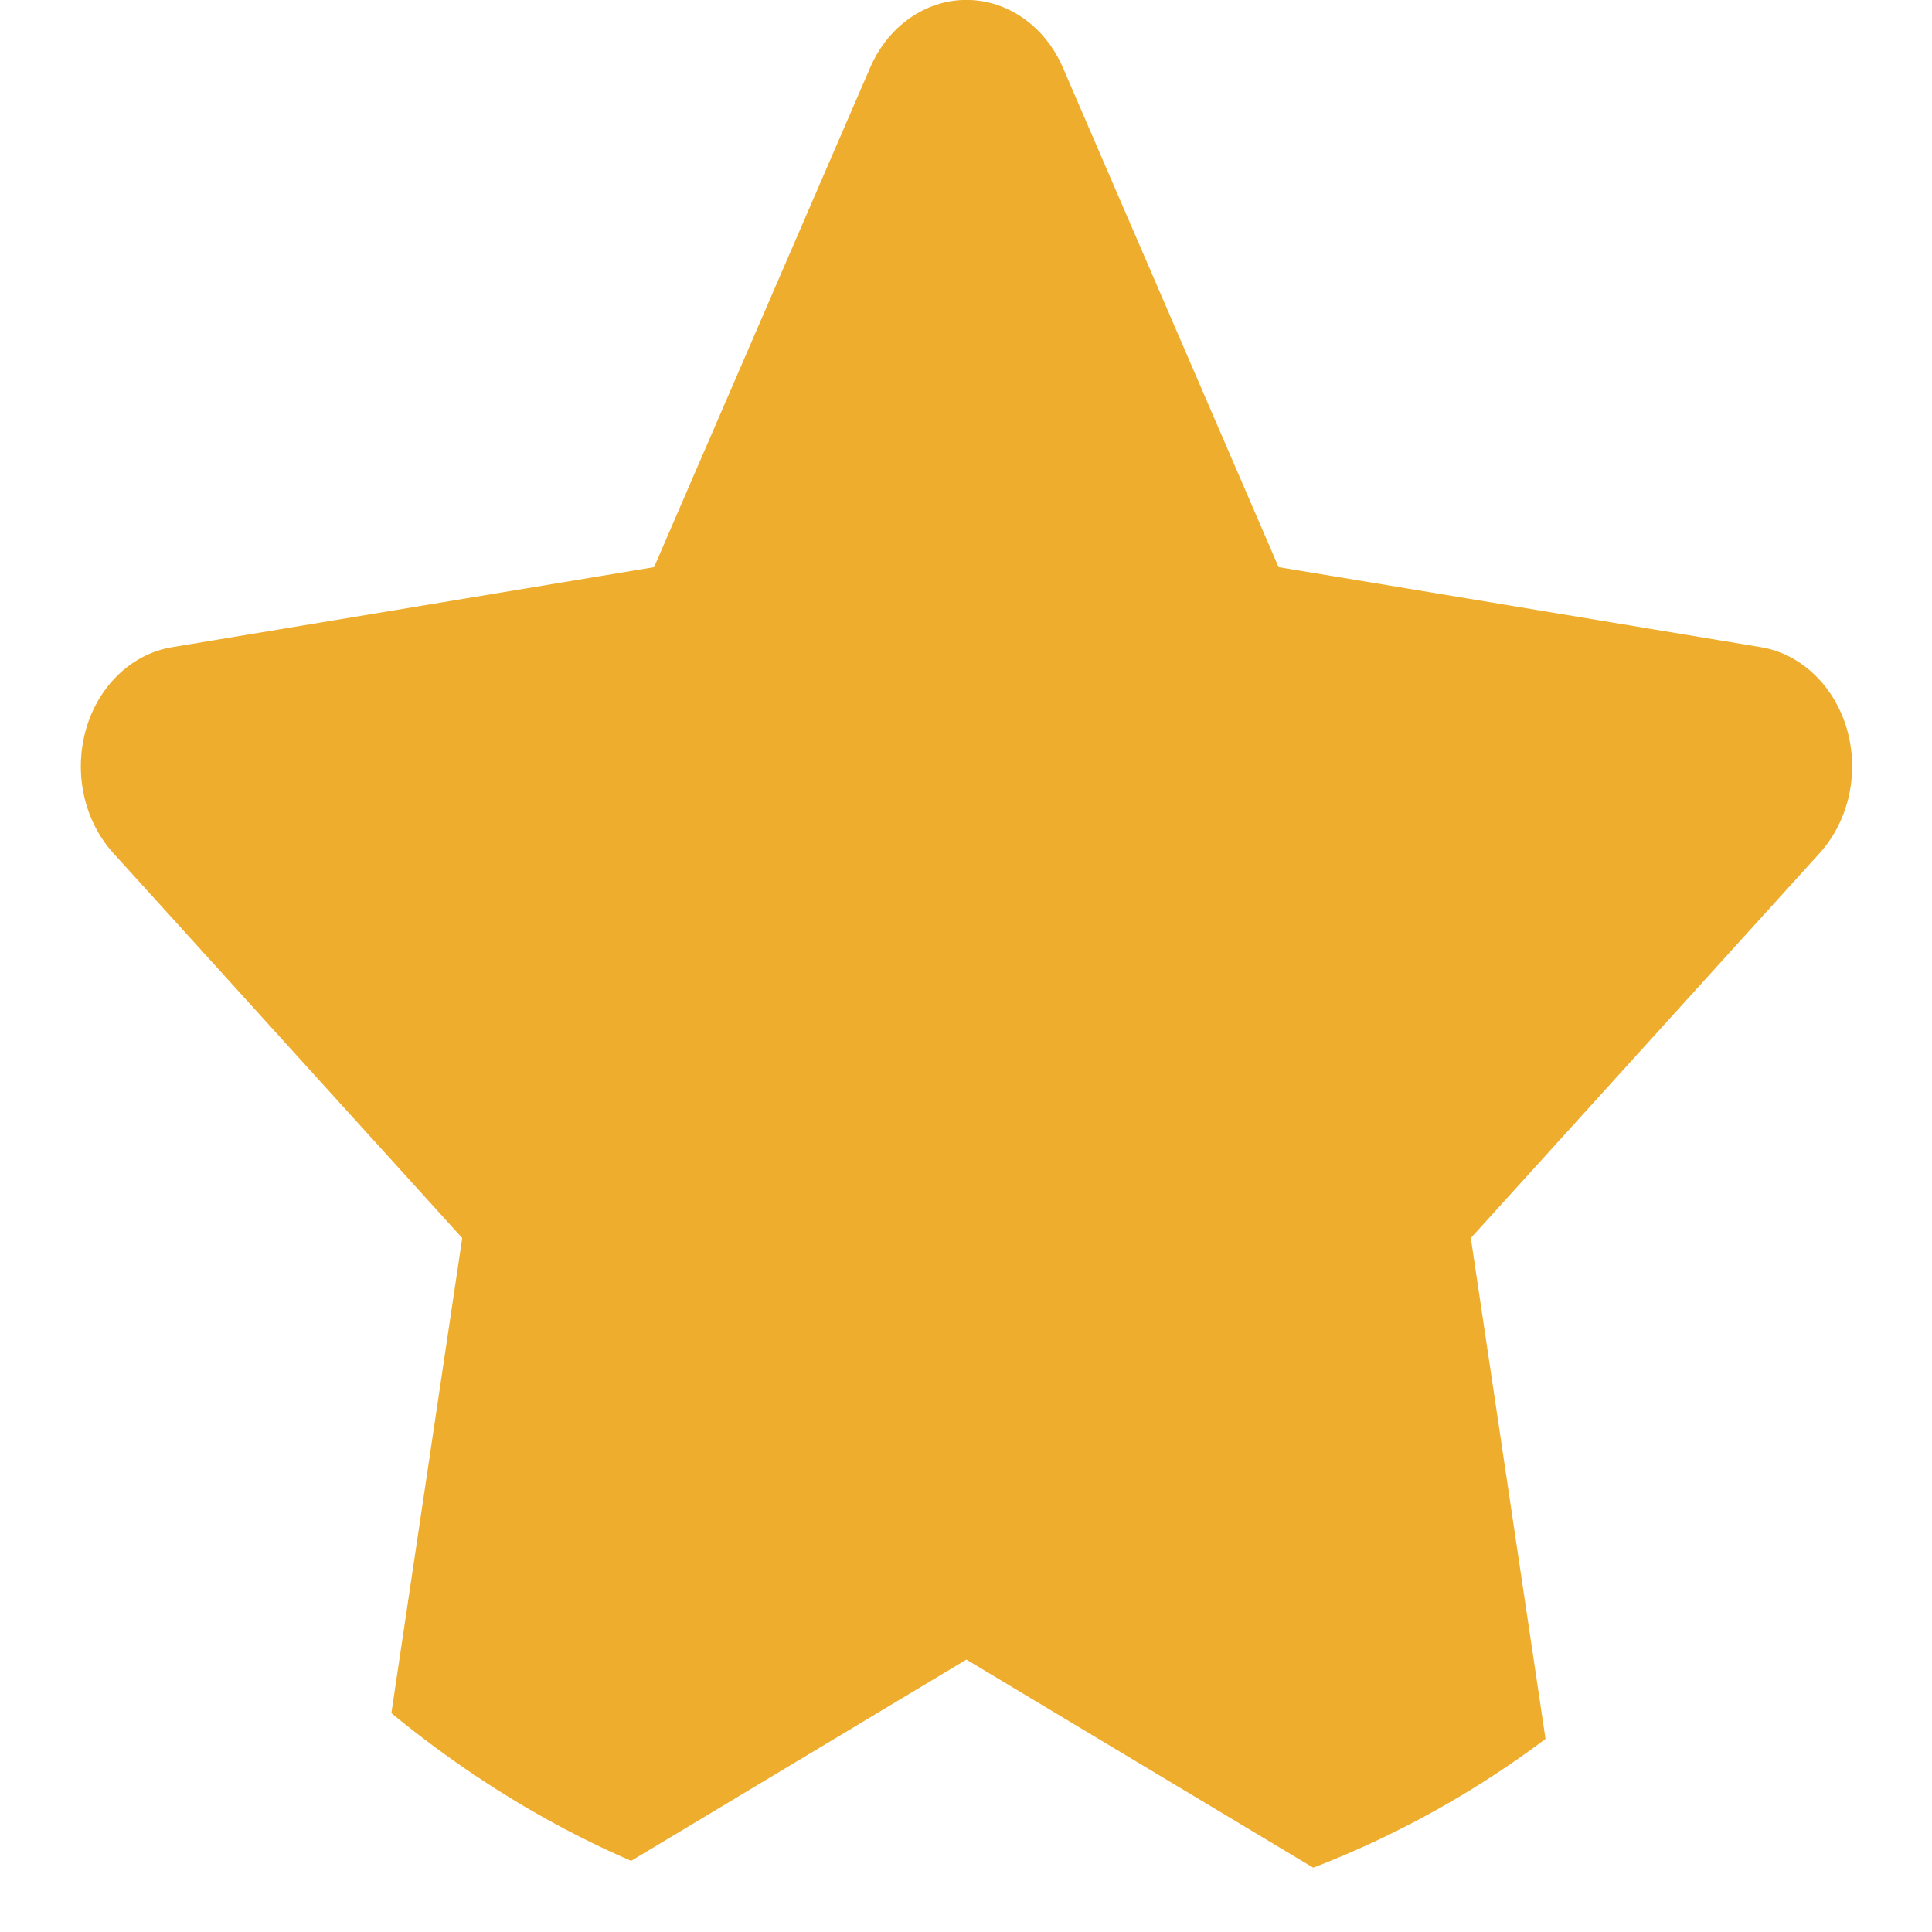 <svg width="20" height="20" viewBox="0 0 20 20" fill="none" xmlns="http://www.w3.org/2000/svg">
<g clip-path="url(#clip0_23_299)">
<path d="M13.236 5.871L18.226 6.699C18.639 6.766 18.986 7.094 19.118 7.543C19.25 7.996 19.142 8.488 18.844 8.824L15.226 12.816L16.08 18.543C16.149 19.012 15.979 19.488 15.632 19.766C15.288 20.043 14.833 20.078 14.462 19.855L10.004 17.18L5.549 19.855C5.174 20.078 4.719 20.043 4.375 19.766C4.031 19.488 3.858 19.012 3.931 18.543L4.785 12.816L1.166 8.824C0.867 8.488 0.761 7.996 0.892 7.543C1.023 7.094 1.369 6.766 1.785 6.699L6.771 5.871L9.007 0.702C9.191 0.272 9.58 -0.001 10.004 -0.001C10.431 -0.001 10.819 0.272 11.004 0.702L13.236 5.871Z" fill="#EEAD2D"/>
</g>
<defs>
<clipPath id="clip0_23_299">
<rect width="20" height="20" rx="10" fill="white"/>
</clipPath>
</defs>
</svg>
